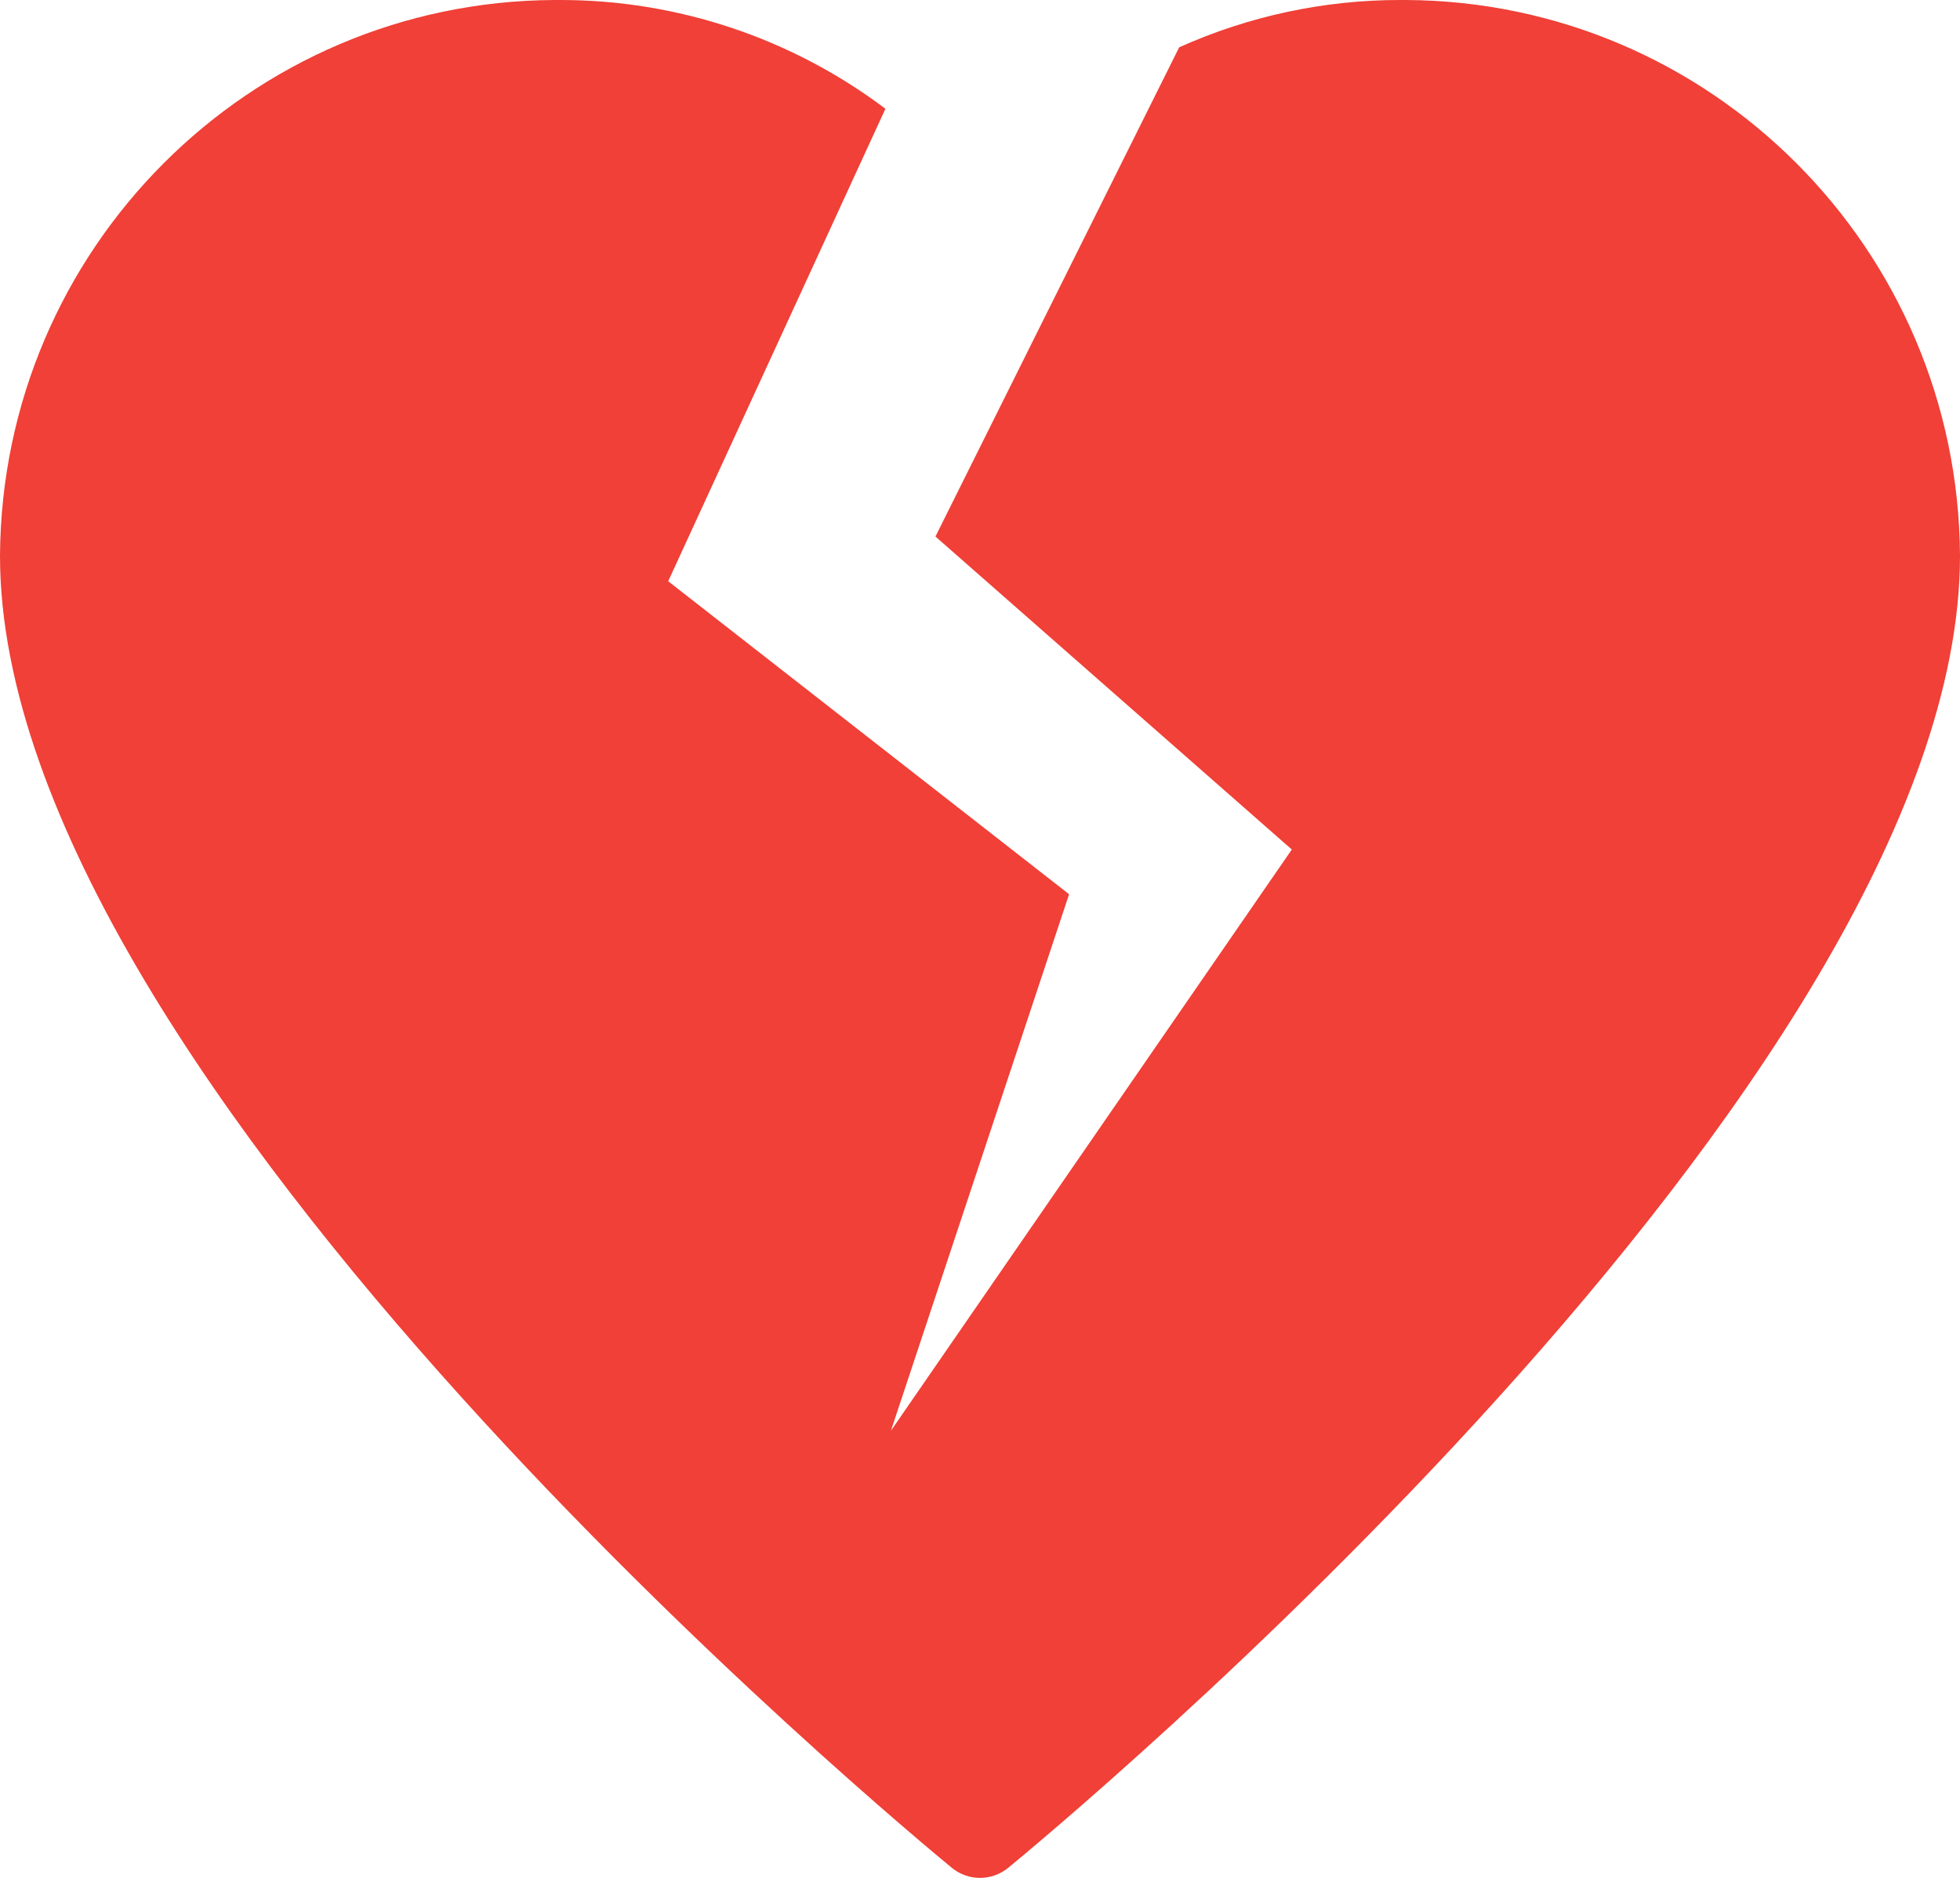 <svg width="48" height="46" viewBox="0 0 48 46" fill="none" xmlns="http://www.w3.org/2000/svg">
<path fill-rule="evenodd" clip-rule="evenodd" d="M34.419 8.00478e-06H34.295C32.428 -0.002 30.582 0.393 28.878 1.159L22.909 13.143L31.636 20.81L21.818 35.048L26.182 21.905L16.364 14.238L21.684 2.664C19.385 0.932 16.587 -0.003 13.713 8.00478e-06H13.585C6.105 0.032 0.045 6.104 0 13.614C0 26.505 22.364 44.973 23.309 45.753C23.711 46.083 24.289 46.083 24.691 45.753C25.642 44.973 48 26.505 48 13.61C47.956 6.102 41.897 0.031 34.419 8.00478e-06Z" fill="#F04037"/>
</svg>
